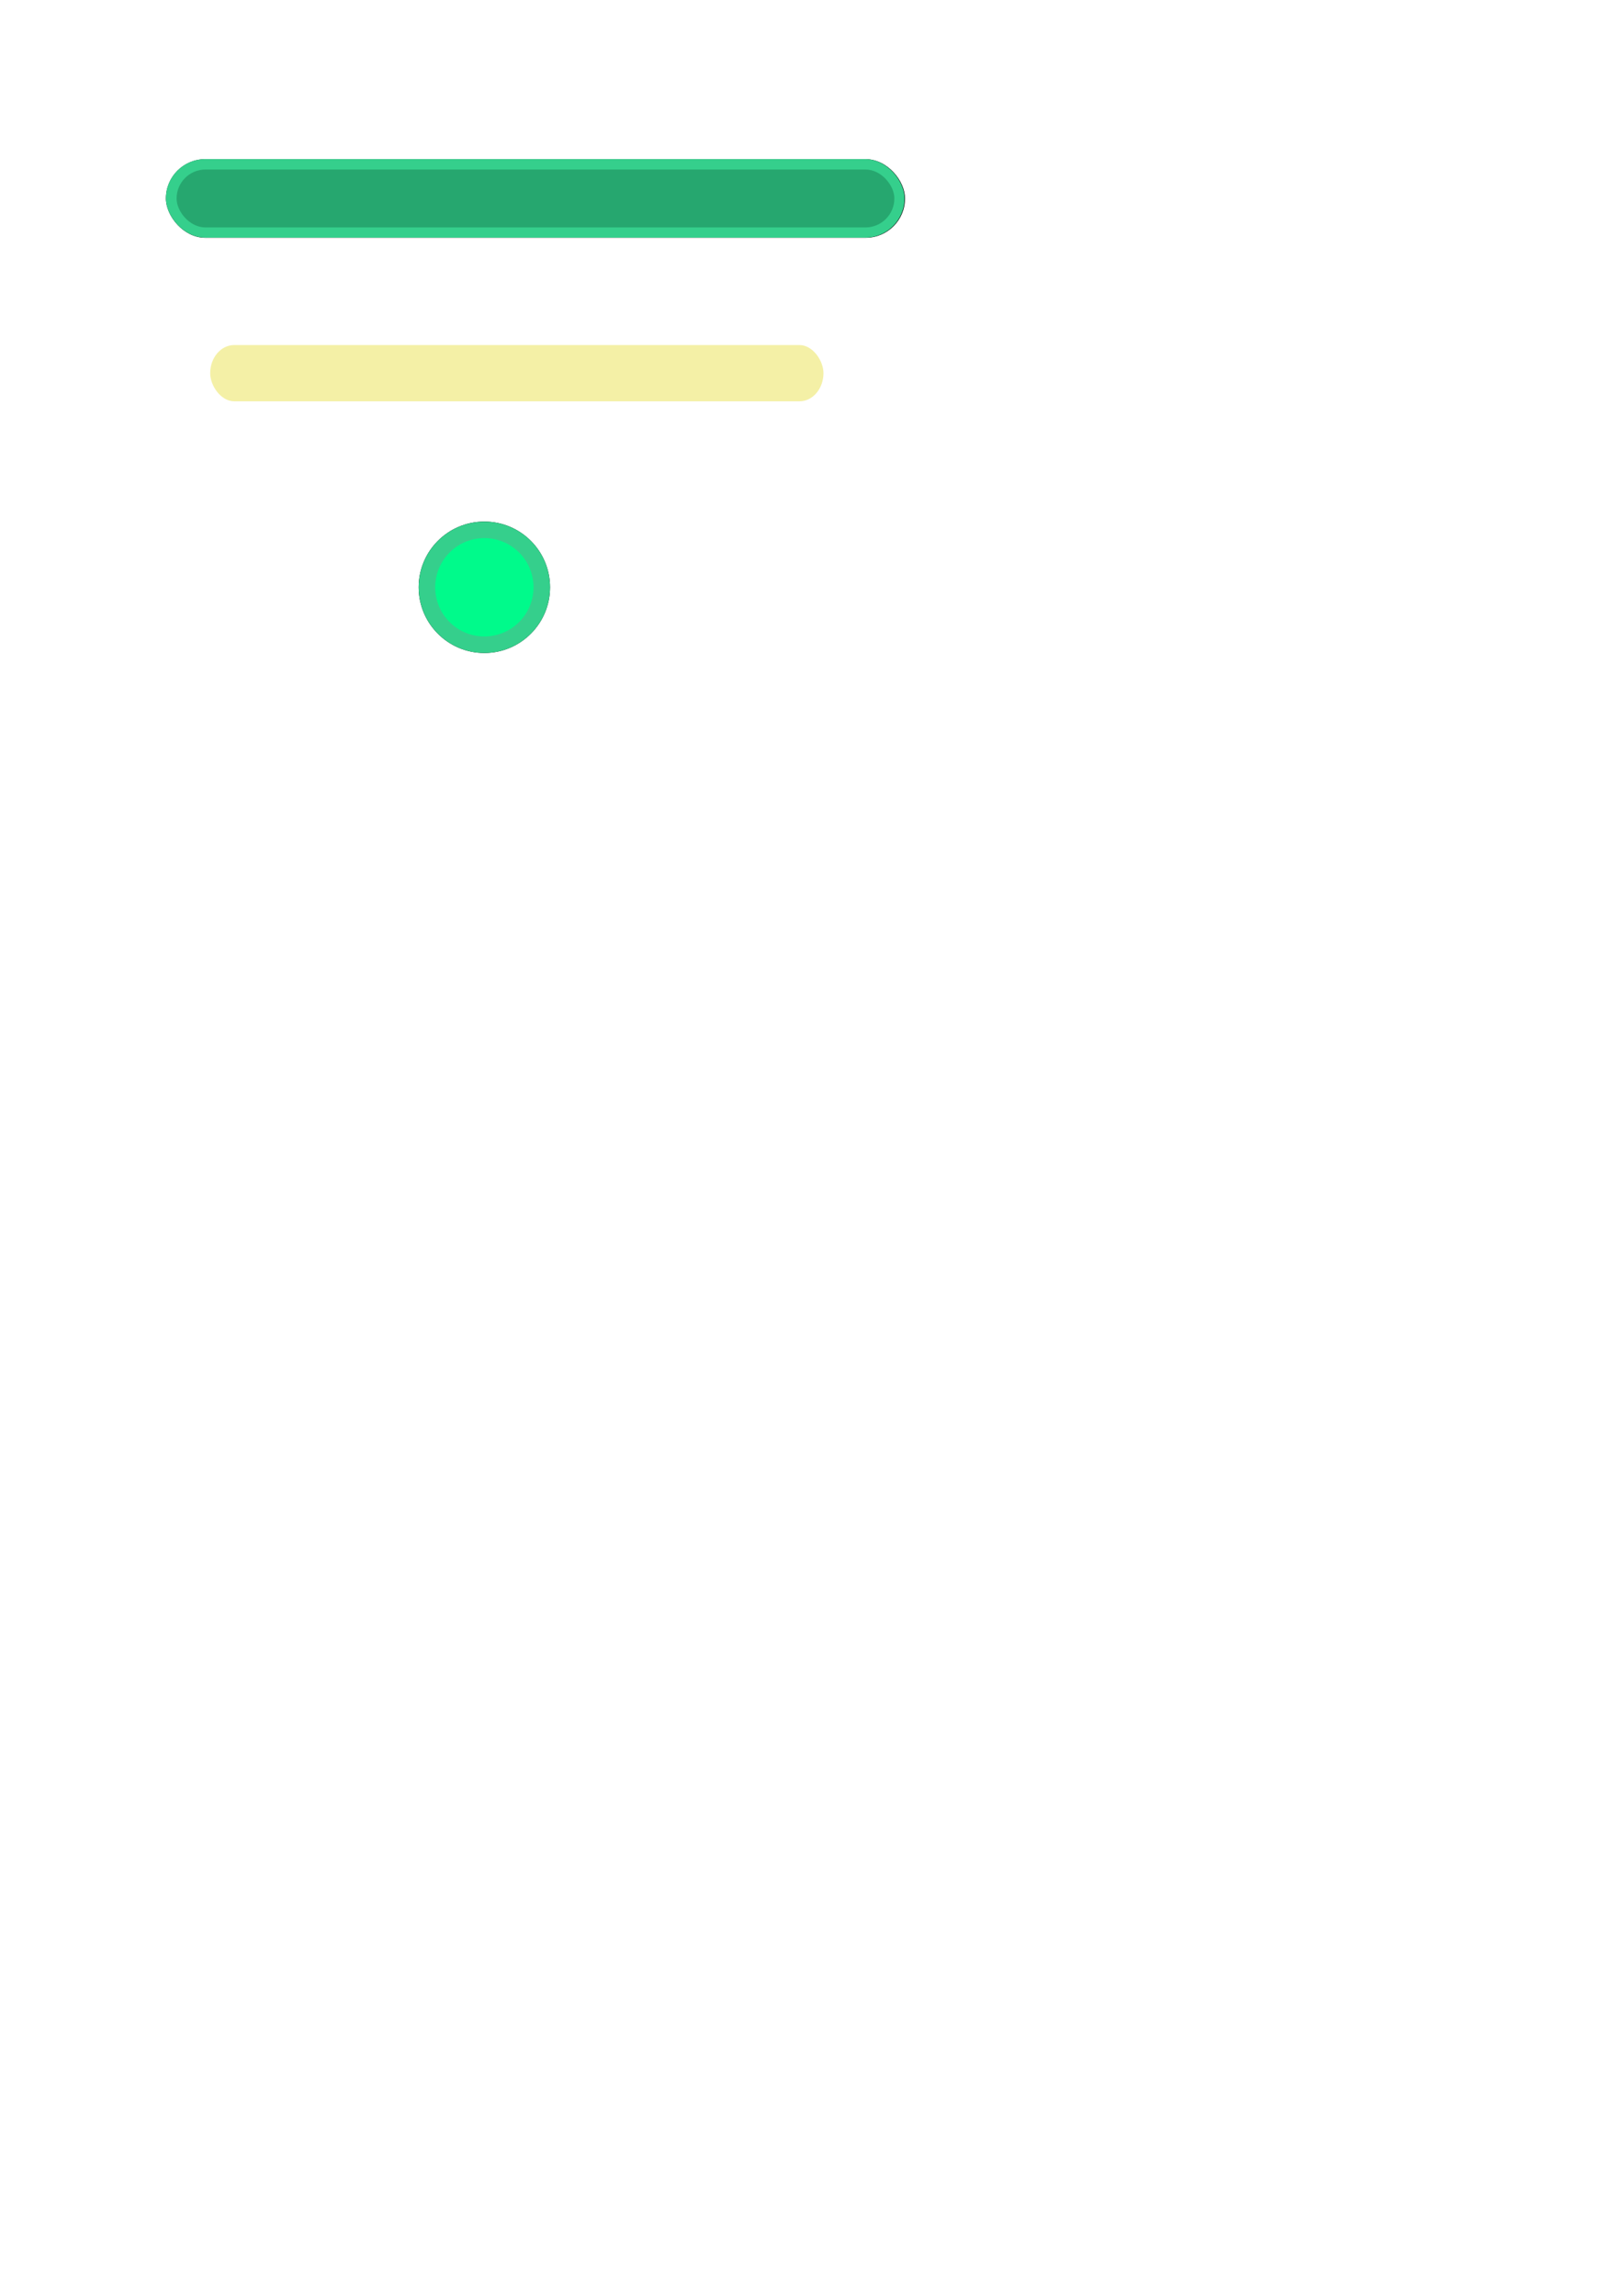 <?xml version="1.0" encoding="UTF-8" standalone="no"?>
<!-- Created with Inkscape (http://www.inkscape.org/) -->

<svg
   width="210mm"
   height="297mm"
   viewBox="0 0 210 297"
   version="1.1"
   id="svg5"
   inkscape:version="1.2 (dc2aedaf03, 2022-05-15)"
   sodipodi:docname="slider-13.svg"
   xml:space="preserve"
   xmlns:inkscape="http://www.inkscape.org/namespaces/inkscape"
   xmlns:sodipodi="http://sodipodi.sourceforge.net/DTD/sodipodi-0.dtd"
   xmlns="http://www.w3.org/2000/svg"
   xmlns:svg="http://www.w3.org/2000/svg"><sodipodi:namedview
     id="namedview7"
     pagecolor="#ffffff"
     bordercolor="#666666"
     borderopacity="1.0"
     inkscape:showpageshadow="2"
     inkscape:pageopacity="0.0"
     inkscape:pagecheckerboard="0"
     inkscape:deskcolor="#d1d1d1"
     inkscape:document-units="mm"
     showgrid="false"
     inkscape:zoom="1.1893044"
     inkscape:cx="92.070625"
     inkscape:cy="73.572417"
     inkscape:window-width="1904"
     inkscape:window-height="1042"
     inkscape:window-x="0"
     inkscape:window-y="0"
     inkscape:window-maximized="0"
     inkscape:current-layer="layer1" /><defs
     id="defs2"><filter
       style="color-interpolation-filters:sRGB;"
       inkscape:label="Drop Shadow"
       id="filter2530"
       x="-0.065"
       y="-0.065"
       width="1.151"
       height="1.151"><feFlood
         flood-opacity="1"
         flood-color="rgb(85,131,73)"
         result="flood"
         id="feFlood2520" /><feComposite
         in="flood"
         in2="SourceGraphic"
         operator="out"
         result="composite1"
         id="feComposite2522" /><feGaussianBlur
         in="composite1"
         stdDeviation="0.4"
         result="blur"
         id="feGaussianBlur2524" /><feOffset
         dx="0.3"
         dy="0.3"
         result="offset"
         id="feOffset2526" /><feComposite
         in="offset"
         in2="SourceGraphic"
         operator="atop"
         result="composite2"
         id="feComposite2528" /></filter><filter
       inkscape:collect="always"
       style="color-interpolation-filters:sRGB"
       id="filter8454"
       x="-0.242"
       y="-0.242"
       width="1.485"
       height="1.485"><feGaussianBlur
         inkscape:collect="always"
         stdDeviation="1.889"
         id="feGaussianBlur8456" /></filter><filter
       inkscape:collect="always"
       style="color-interpolation-filters:sRGB"
       id="filter8460"
       x="-0.11"
       y="-0.11"
       width="1.22"
       height="1.22"><feGaussianBlur
         inkscape:collect="always"
         stdDeviation="1.145"
         id="feGaussianBlur8462" /></filter><filter
       inkscape:collect="always"
       style="color-interpolation-filters:sRGB"
       id="filter8475"
       x="-0.027"
       y="-0.256"
       width="1.054"
       height="1.511"><feGaussianBlur
         inkscape:collect="always"
         stdDeviation="1.592"
         id="feGaussianBlur8477" /></filter><filter
       inkscape:collect="always"
       style="color-interpolation-filters:sRGB"
       id="filter9033"
       x="-0.005"
       y="-0.064"
       width="1.01"
       height="1.129"><feGaussianBlur
         inkscape:collect="always"
         stdDeviation="0.296"
         id="feGaussianBlur9035" /></filter><filter
       inkscape:collect="always"
       style="color-interpolation-filters:sRGB"
       id="filter10006"
       x="-0.003"
       y="-0.032"
       width="1.005"
       height="1.064"><feGaussianBlur
         inkscape:collect="always"
         stdDeviation="0.143"
         id="feGaussianBlur10008" /></filter><filter
       inkscape:collect="always"
       style="color-interpolation-filters:sRGB"
       id="filter886"
       x="-0.016"
       y="-0.016"
       width="1.033"
       height="1.033"><feGaussianBlur
         inkscape:collect="always"
         stdDeviation="0.17"
         id="feGaussianBlur888" /></filter><filter
       inkscape:collect="always"
       style="color-interpolation-filters:sRGB"
       id="filter921"
       x="-0.006"
       y="-0.054"
       width="1.012"
       height="1.109"><feGaussianBlur
         inkscape:collect="always"
         stdDeviation="0.231"
         id="feGaussianBlur923" /></filter></defs><g
     inkscape:label="Layer 1"
     inkscape:groupmode="layer"
     id="layer1"><g
       id="g329"
       inkscape:export-filename="g329.png"
       inkscape:export-xdpi="129.05215"
       inkscape:export-ydpi="129.05215"><rect
         style="fill:#000000;fill-opacity:1;stroke-width:1.19;stroke-linecap:round;stroke-linejoin:round;paint-order:markers stroke fill;filter:url(#filter8475)"
         id="rect8464"
         width="140.636"
         height="14.949"
         x="22.685"
         y="22.758"
         ry="7.475"
         transform="matrix(0.68,0,0,0.68,6.044,5.118)" /><rect
         style="fill:#35cf8c;fill-opacity:1;stroke-width:0.809;stroke-linecap:round;stroke-linejoin:round;paint-order:markers stroke fill;filter:url(#filter921)"
         id="rect188"
         width="95.577"
         height="10.159"
         x="21.461"
         y="20.584"
         ry="5.08" /><rect
         style="fill:#26a76f;fill-opacity:1;stroke-width:1.007;stroke-linecap:round;stroke-linejoin:round;stroke-dasharray:none;paint-order:markers stroke fill;filter:url(#filter9033)"
         id="rect4873"
         width="136.577"
         height="11.021"
         x="24.714"
         y="24.722"
         ry="5.51"
         transform="matrix(0.68,0,0,0.68,6.044,5.118)" /></g><rect
       style="display:inline;fill:#f4f0a6;fill-opacity:1;stroke-width:0.993;stroke-linecap:round;stroke-linejoin:round;paint-order:markers stroke fill;filter:url(#filter10006)"
       id="rect8479"
       width="136.577"
       height="10.706"
       x="24.714"
       y="24.879"
       ry="5.353"
       transform="matrix(0.581,0,0,0.68,12.838,27.719)" /><g
       id="g8473"
       transform="matrix(0.68,0,0,0.68,-21.261,36.238)"
       inkscape:export-filename="g8473.png"
       inkscape:export-xdpi="156.87021"
       inkscape:export-ydpi="156.87021"><circle
         style="opacity:1;fill:#000000;fill-opacity:1;stroke-width:1.195;stroke-linecap:round;stroke-linejoin:round;paint-order:markers stroke fill;filter:url(#filter8460)"
         id="circle8458"
         cx="123.428"
         cy="58.436"
         r="12.5" /><circle
         style="opacity:1;mix-blend-mode:normal;fill:#35cf8c;fill-opacity:1;stroke-width:1.195;stroke-linecap:round;stroke-linejoin:round;paint-order:markers stroke fill;filter:url(#filter886)"
         id="path405"
         cx="123.428"
         cy="58.436"
         r="12.5" /><circle
         style="opacity:1;mix-blend-mode:normal;fill:#00fa8b;fill-opacity:1;stroke-width:0.894;stroke-linecap:round;stroke-linejoin:round;paint-order:markers stroke fill;filter:url(#filter8454)"
         id="circle8176"
         cx="123.428"
         cy="58.436"
         r="9.354" /></g></g></svg>
